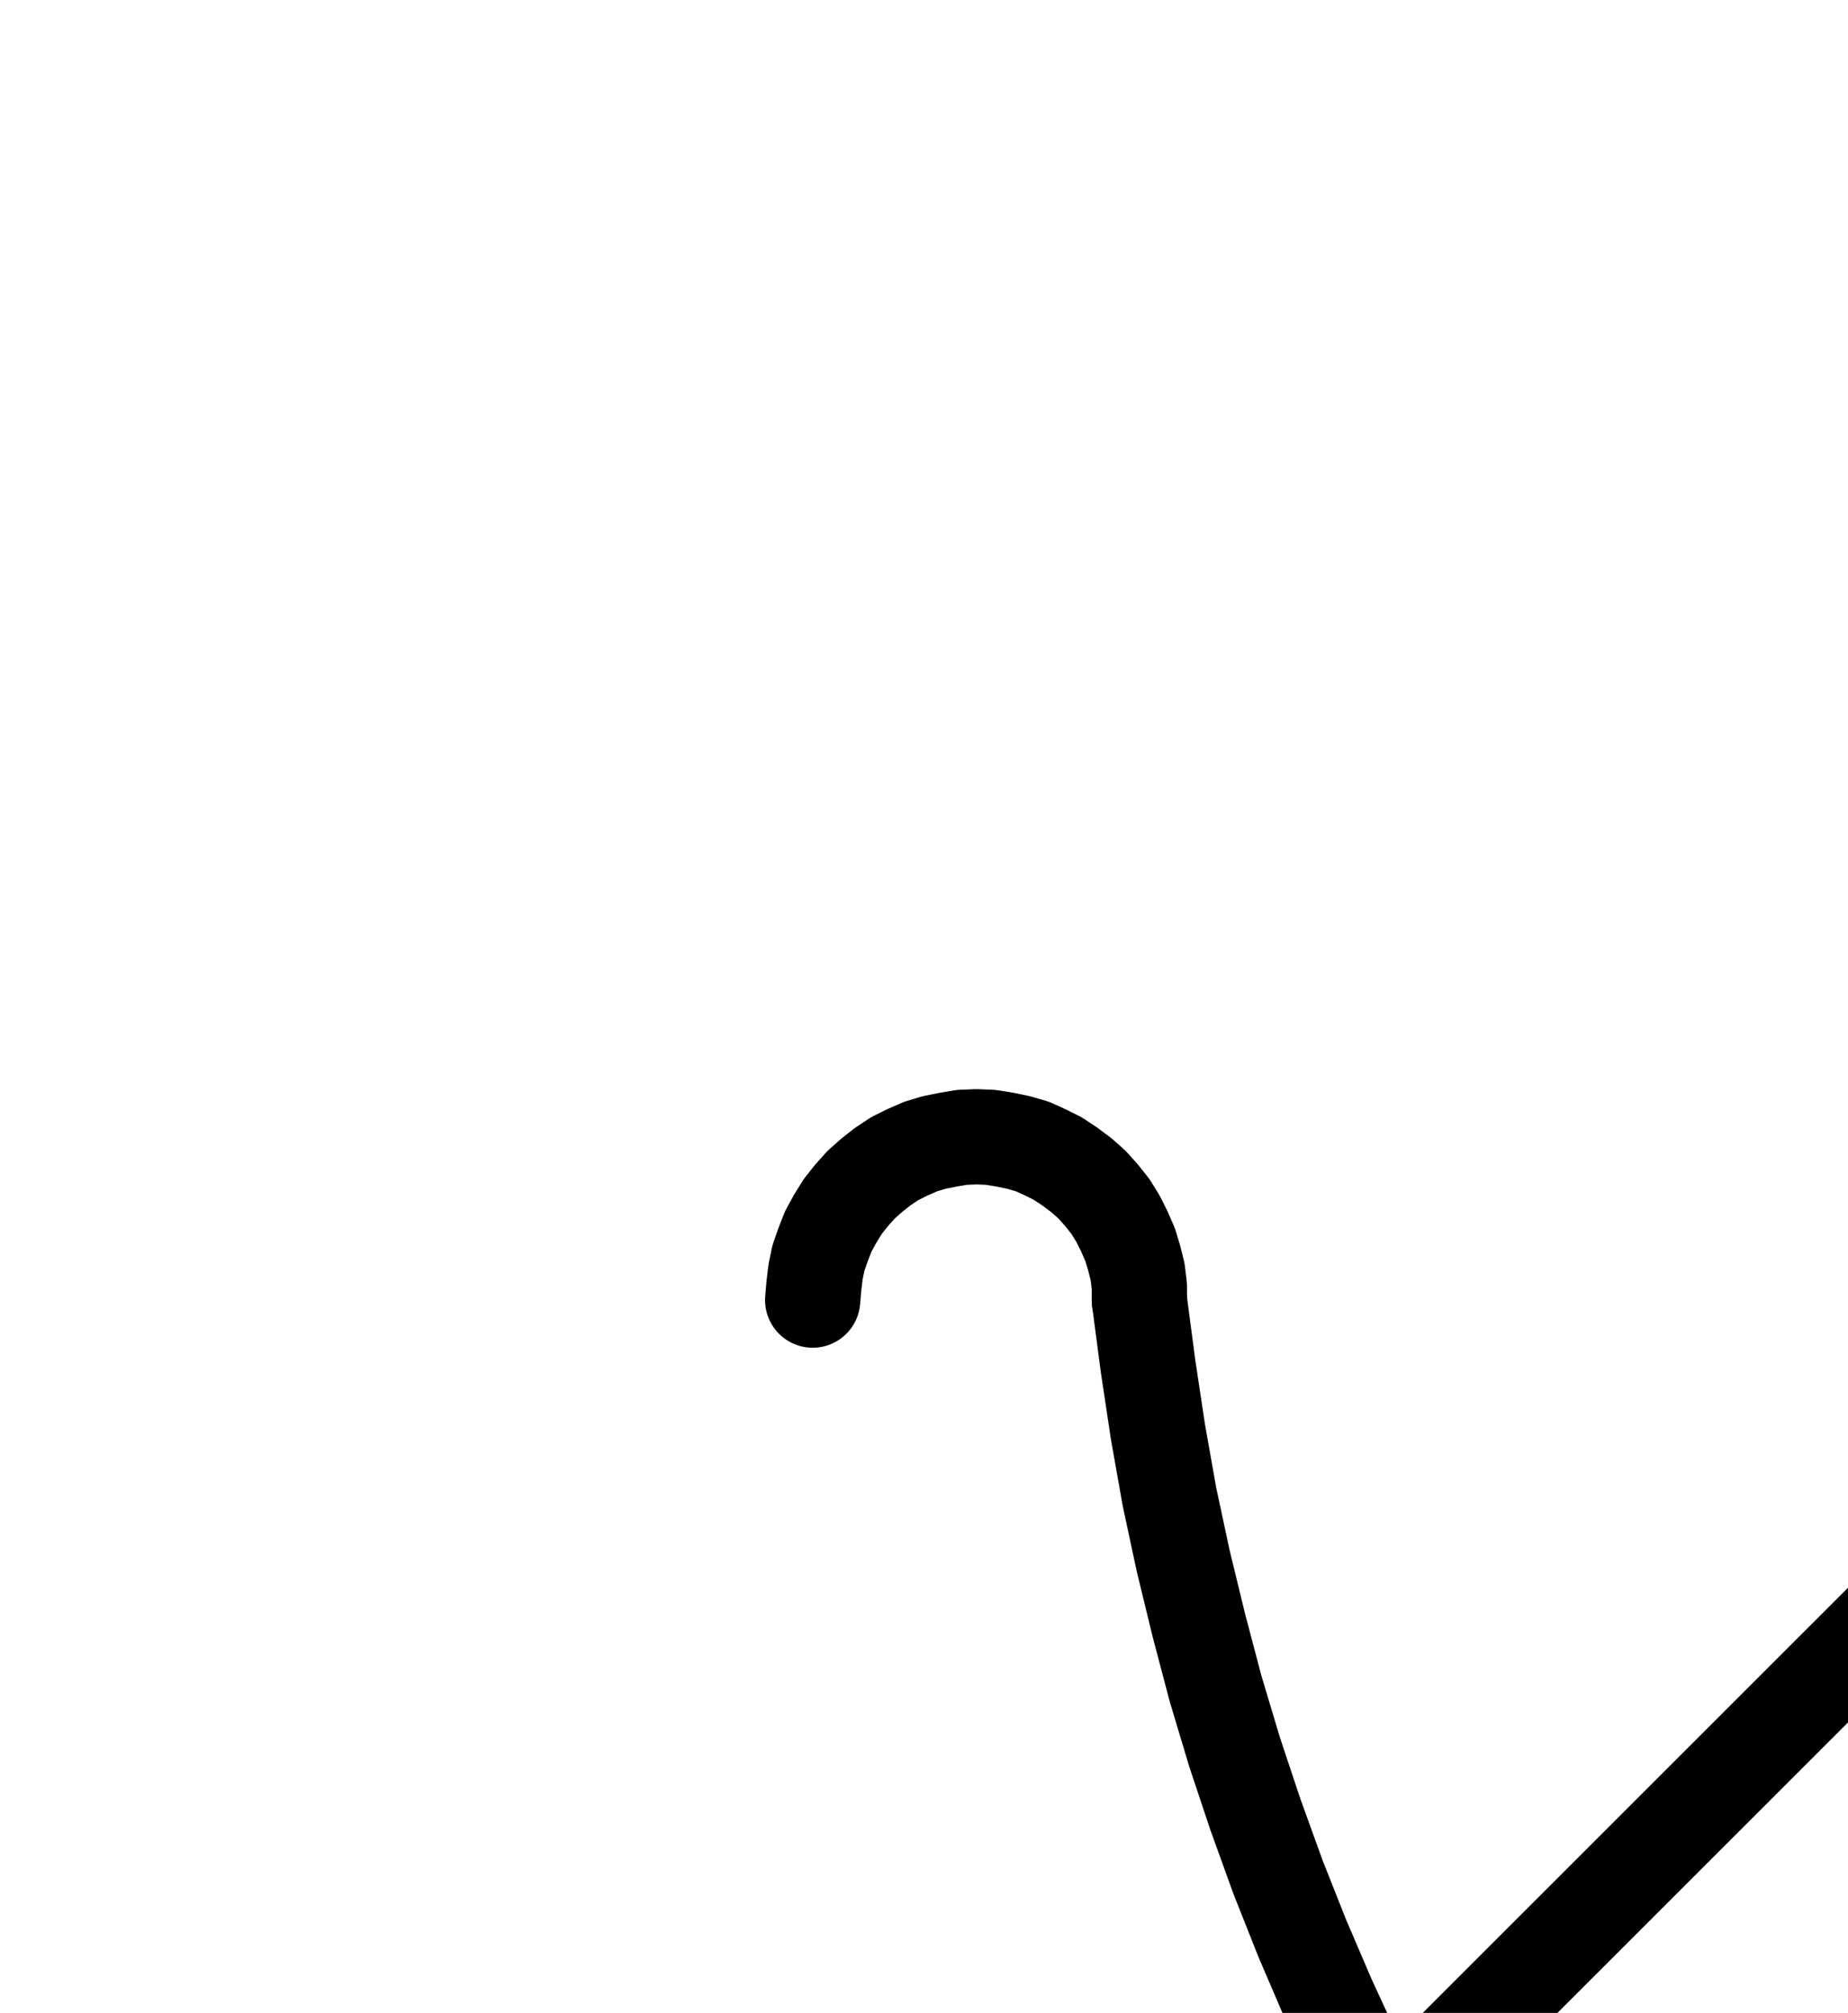 <?xml version="1.0" encoding="UTF-8" standalone="no"?>
<!-- Created with Inkscape (http://www.inkscape.org/) -->

<svg
   version="1.1"
   id="svg1"
   width="512.28"
   height="557.947"
   viewBox="0 0 512.28 557.947"
   sodipodi:docname="Virgo3.pdf"
   xmlns:inkscape="http://www.inkscape.org/namespaces/inkscape"
   xmlns:sodipodi="http://sodipodi.sourceforge.net/DTD/sodipodi-0.dtd"
   xmlns="http://www.w3.org/2000/svg"
   xmlns:svg="http://www.w3.org/2000/svg">
  <defs
     id="defs1">
    <clipPath
       clipPathUnits="userSpaceOnUse"
       id="clipPath2">
      <path
         d="M 26.4,26.56 V 1096.16 H 767.04 V 26.56 Z"
         clip-rule="evenodd"
         id="path2" />
    </clipPath>
    <clipPath
       clipPathUnits="userSpaceOnUse"
       id="clipPath4">
      <path
         d="M 26.4,26.56 V 1096.16 H 767.04 V 26.56 Z"
         clip-rule="evenodd"
         id="path4" />
    </clipPath>
    <clipPath
       clipPathUnits="userSpaceOnUse"
       id="clipPath6">
      <path
         d="M 26.4,26.56 V 1096.16 H 767.04 V 26.56 Z"
         transform="translate(-315.84,-359.04)"
         clip-rule="evenodd"
         id="path6" />
    </clipPath>
    <clipPath
       clipPathUnits="userSpaceOnUse"
       id="clipPath8">
      <path
         d="M 26.4,26.56 V 1096.16 H 767.04 V 26.56 Z"
         transform="translate(-315.84,-359.04)"
         clip-rule="evenodd"
         id="path8" />
    </clipPath>
  </defs>
  <sodipodi:namedview
     id="namedview1"
     pagecolor="#505050"
     bordercolor="#eeeeee"
     borderopacity="1"
     inkscape:showpageshadow="0"
     inkscape:pageopacity="0"
     inkscape:pagecheckerboard="0"
     inkscape:deskcolor="#505050">
    <inkscape:page
       x="0"
       y="0"
       inkscape:label="1"
       id="page1"
       width="512.28"
       height="557.947"
       margin="0"
       bleed="0" />
  </sodipodi:namedview>
  <g
     id="g1"
     inkscape:groupmode="layer"
     inkscape:label="1">
    <path
       id="path1"
       d="M 384,812.16 H 157.44"
       style="fill:none;stroke:#000000;stroke-width:26.4;stroke-linecap:round;stroke-linejoin:round;stroke-miterlimit:10;stroke-dasharray:none;stroke-opacity:1"
       transform="translate(0,1.333)"
       clip-path="url(#clipPath2)" />
    <path
       id="path3"
       d="M 157.44,812.16 610.56,359.2"
       style="fill:none;stroke:#000000;stroke-width:26.4;stroke-linecap:round;stroke-linejoin:round;stroke-miterlimit:10;stroke-dasharray:none;stroke-opacity:1"
       transform="translate(0,1.333)"
       clip-path="url(#clipPath4)" />
    <path
       id="path5"
       d="m 0,0 v -3.84 l -0.48,-4 -0.96,-3.84 -1.12,-3.68 -1.6,-3.68 -1.76,-3.52 L -8,-25.92 -10.4,-28.96 -13.12,-32 -16,-34.56 l -3.2,-2.4 -3.36,-2.24 -3.52,-1.76 -3.52,-1.6 -3.84,-1.12 -3.84,-0.8 -4,-0.64 -3.84,-0.16 -4,0.16 -3.84,0.64 -4,0.8 -3.68,1.12 -3.68,1.6 -3.52,1.76 -3.36,2.24 -3.04,2.4 L -77.12,-32 -79.84,-28.96 -82.24,-25.92 -84.32,-22.56 -86.24,-19.04 -87.68,-15.36 l -1.28,3.68 -0.8,3.84 -0.48,4 -0.32,3.84"
       style="fill:none;stroke:#000000;stroke-width:26.4;stroke-linecap:round;stroke-linejoin:round;stroke-miterlimit:10;stroke-dasharray:none;stroke-opacity:1"
       transform="translate(315.84,360.373)"
       clip-path="url(#clipPath6)" />
    <path
       id="path7"
       d="M 0,0 2.4,18.24 5.12,36.32 8.32,54.4 12.16,72.32 16.48,90.08 21.12,107.68 26.4,125.28 l 5.76,17.28 6.24,17.28 6.72,16.96 L 52.32,193.6 60,210.24 l 8,16.32"
       style="fill:none;stroke:#000000;stroke-width:26.4;stroke-linecap:round;stroke-linejoin:round;stroke-miterlimit:10;stroke-dasharray:none;stroke-opacity:1"
       transform="translate(315.84,360.373)"
       clip-path="url(#clipPath8)" />
  </g>
</svg>
